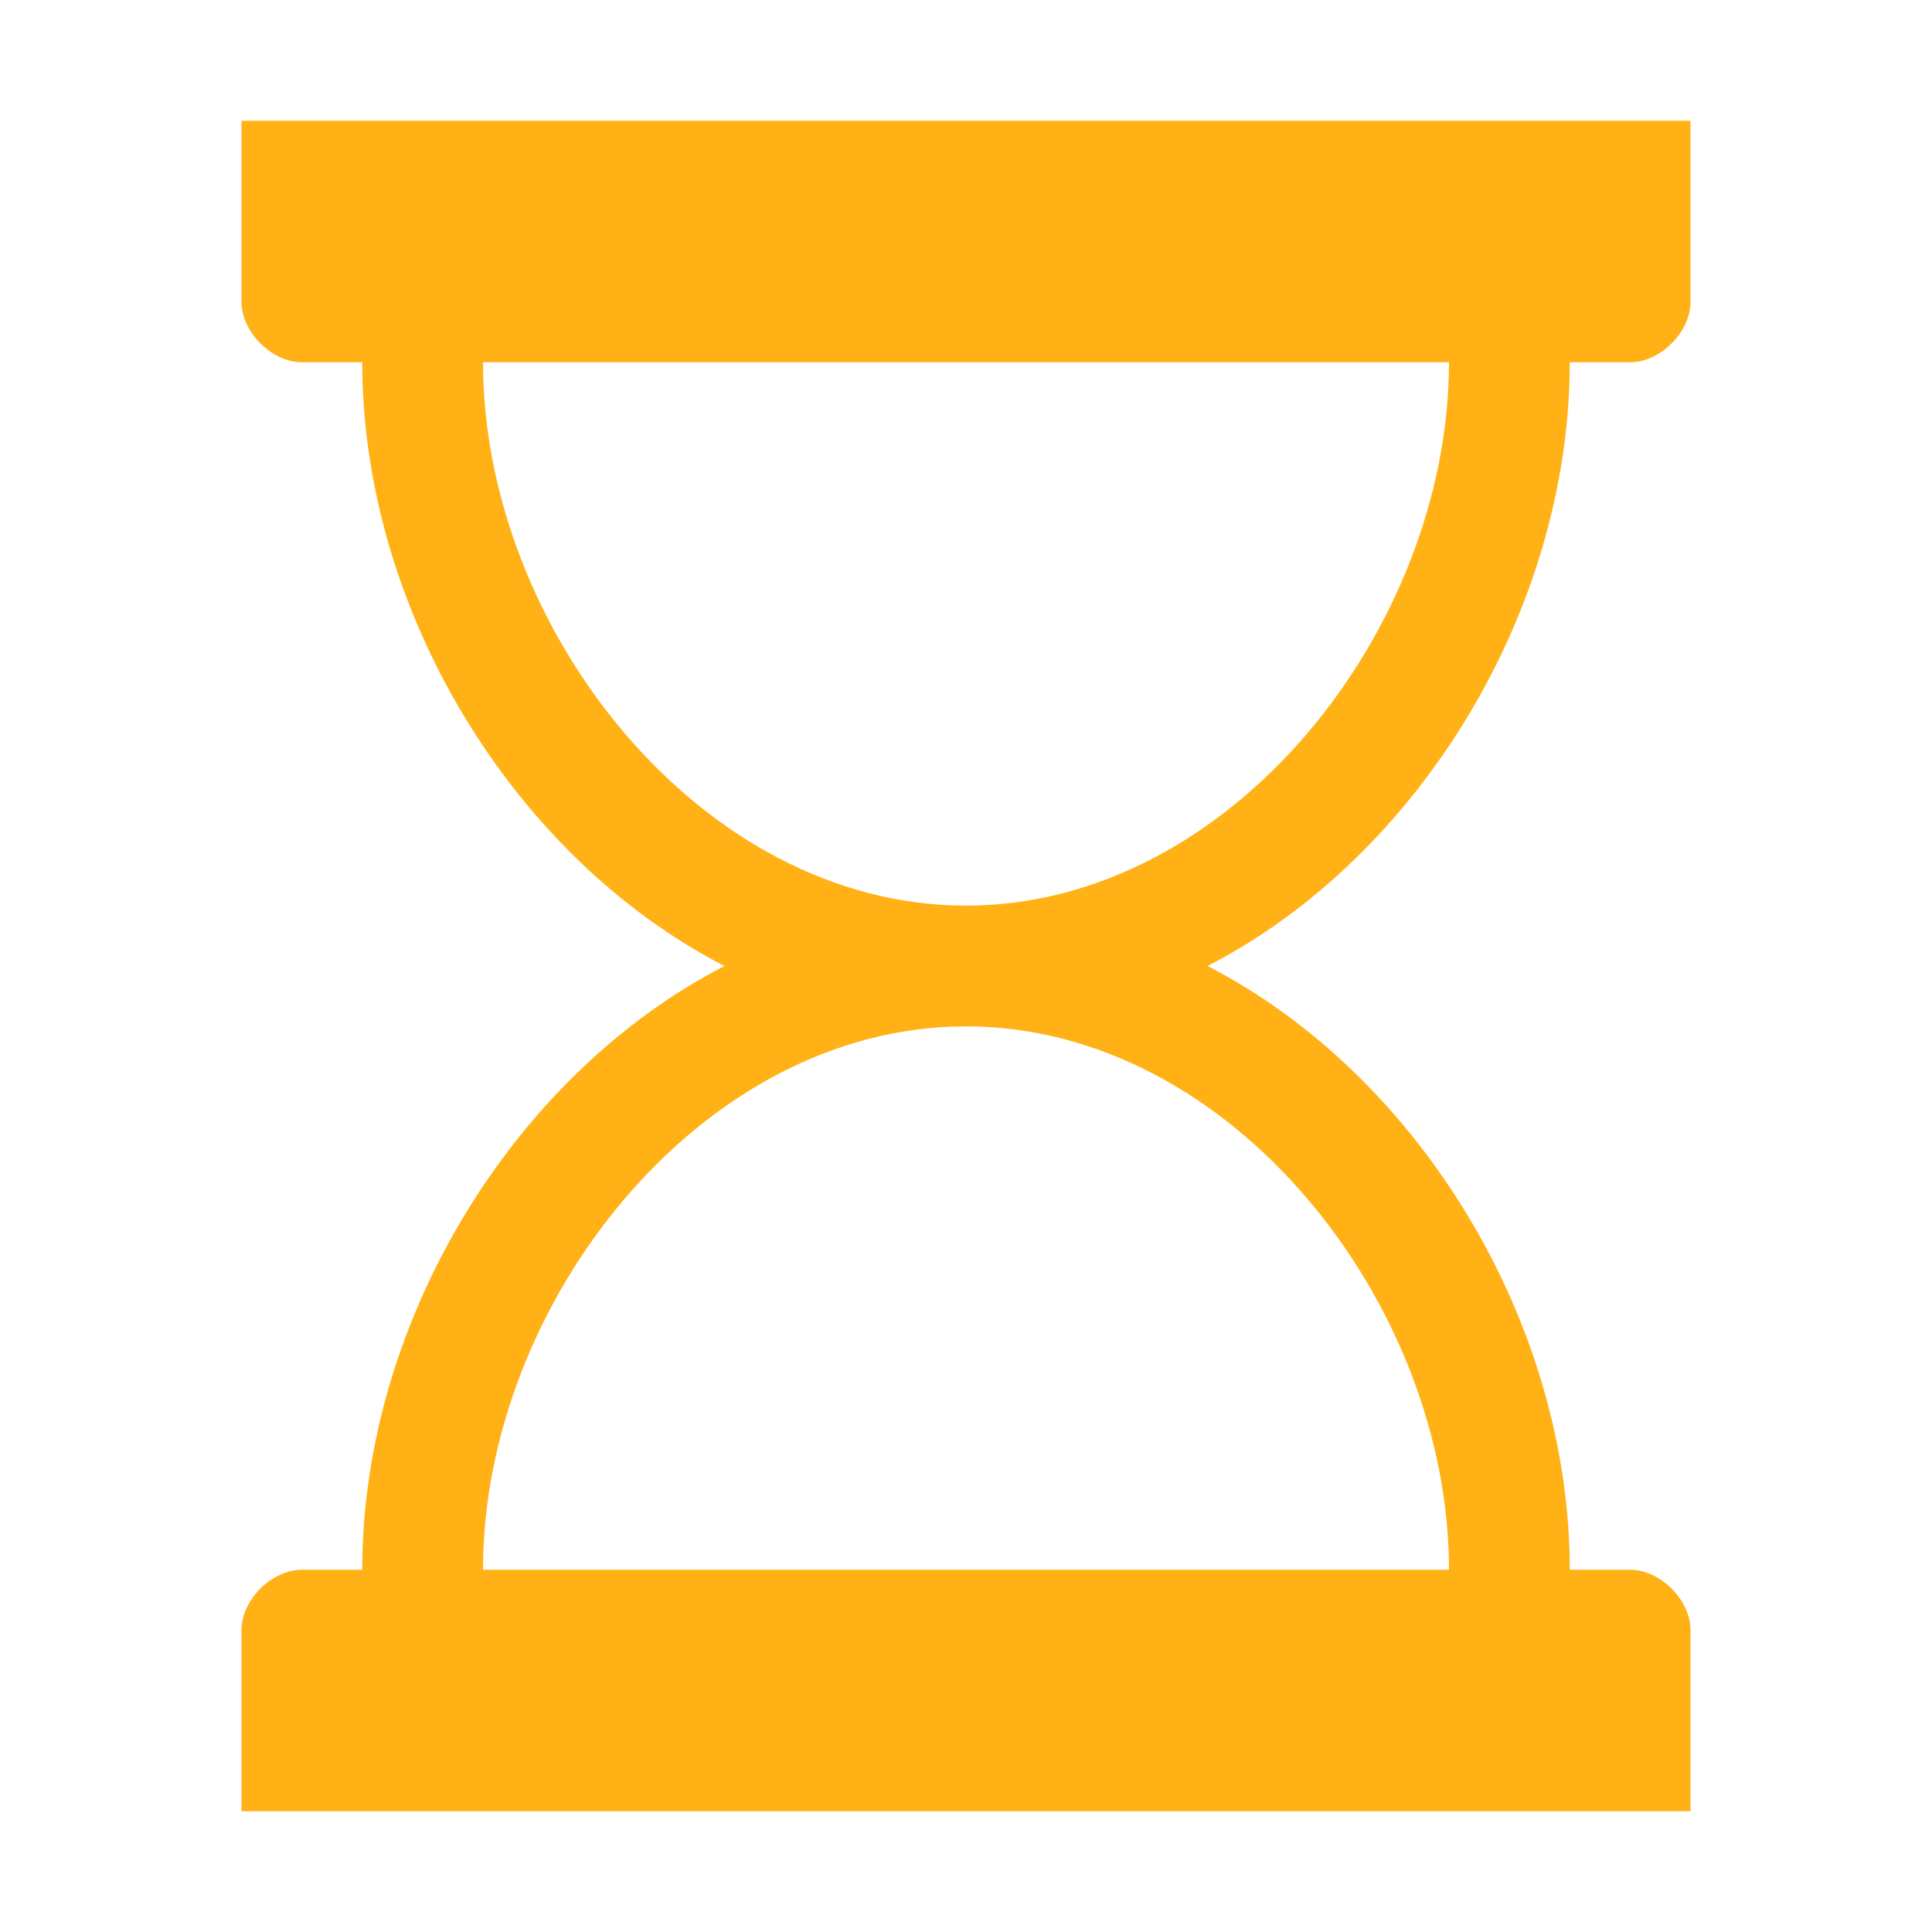 <?xml version="1.0" encoding="utf-8"?>
<!-- Generator: Adobe Illustrator 21.1.0, SVG Export Plug-In . SVG Version: 6.00 Build 0)  -->
<svg version="1.1" id="Layer_1" xmlns="http://www.w3.org/2000/svg" xmlns:xlink="http://www.w3.org/1999/xlink" x="0px" y="0px"
	 viewBox="0 0 32 32" style="enable-background:new 0 0 32 32;" xml:space="preserve">
<style type="text/css">
	.Yellow{fill:#FFB115;}
</style>
<path class="Yellow" d="M4,2v3c0,0.5,0.5,1,1,1h1c0,4.1,2.5,8.2,6,10c-3.5,1.8-6,5.9-6,10H5c-0.5,0-1,0.5-1,1v3h24v-3
	c0-0.5-0.5-1-1-1h-1c0-4.1-2.5-8.2-6-10c3.5-1.8,6-5.9,6-10h1c0.5,0,1-0.5,1-1V2H4z M24,26H8c0-4.4,3.6-9,8-9S24,21.6,24,26z M16,15
	c-4.4,0-8-4.6-8-9h16C24,10.4,20.4,15,16,15z"/>
</svg>
